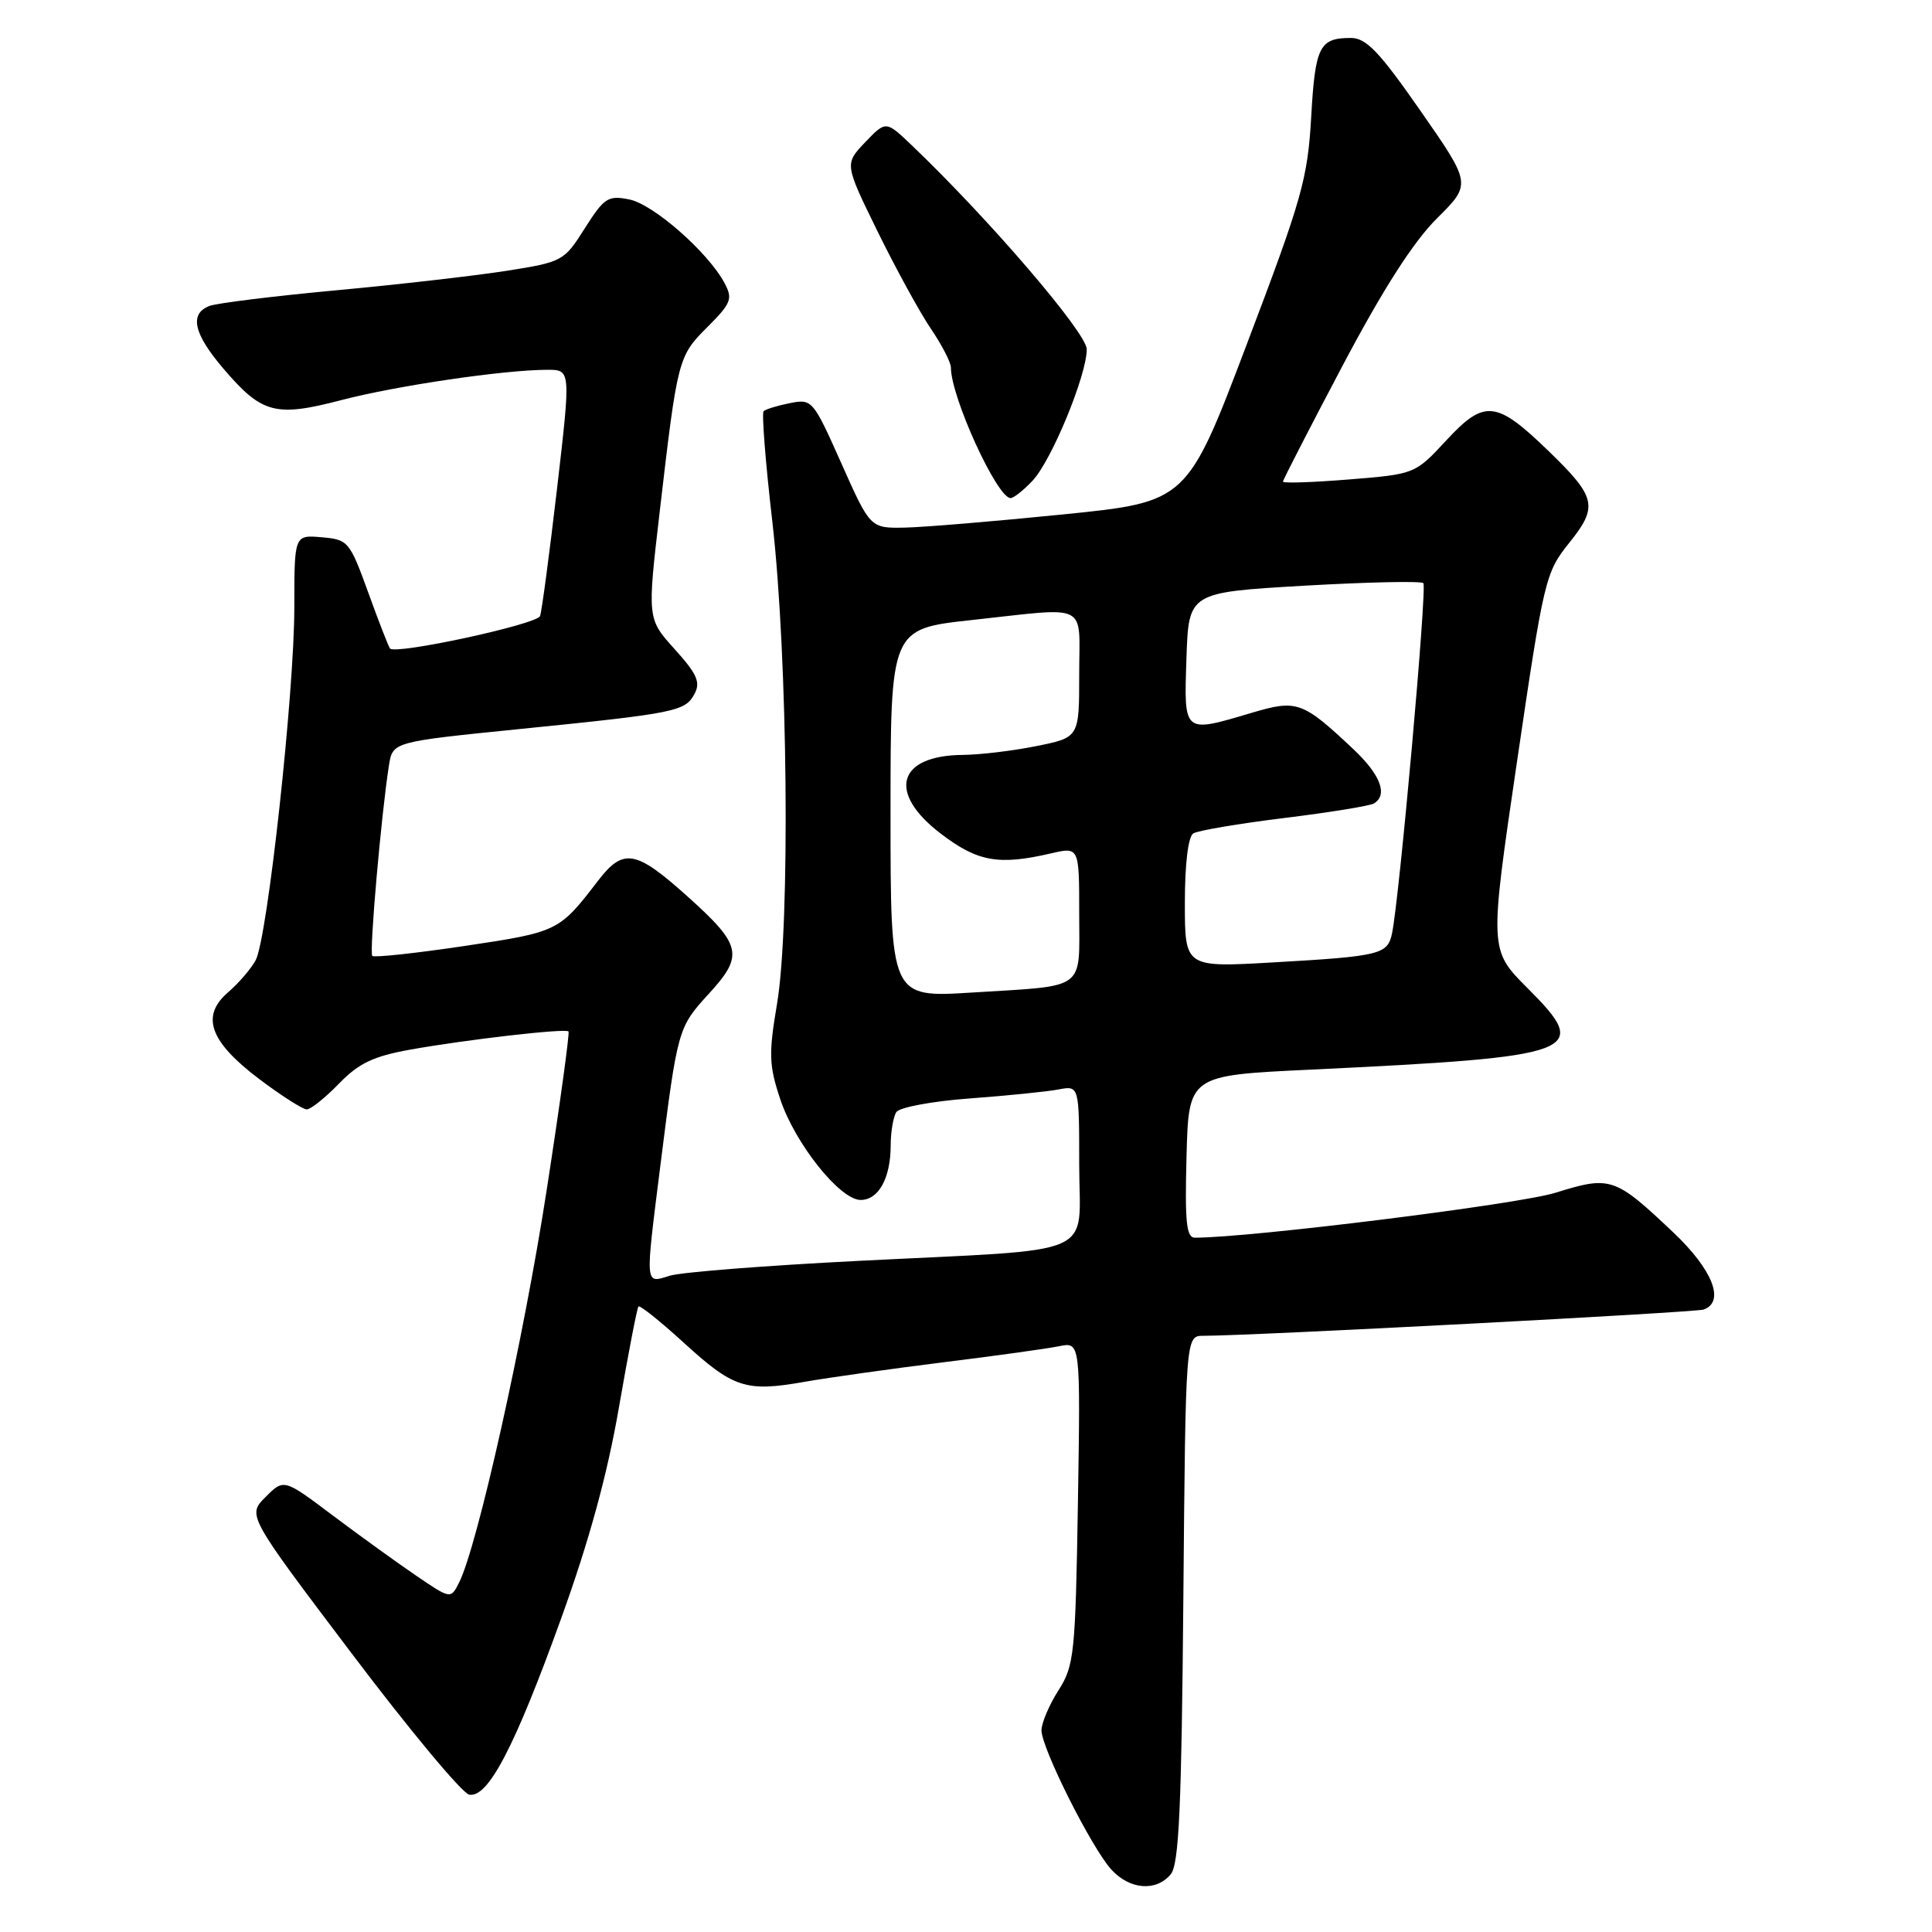 <?xml version="1.0" encoding="UTF-8" standalone="no"?>
<!DOCTYPE svg PUBLIC "-//W3C//DTD SVG 1.1//EN" "http://www.w3.org/Graphics/SVG/1.1/DTD/svg11.dtd" >
<svg xmlns="http://www.w3.org/2000/svg" xmlns:xlink="http://www.w3.org/1999/xlink" version="1.1" viewBox="0 0 256 256">
 <g >
 <path fill="currentColor"
d=" M 155.13 248.35 C 156.22 247.03 156.56 239.58 156.80 211.85 C 157.10 177.00 157.10 177.00 159.45 177.00 C 165.84 177.00 224.67 173.91 225.75 173.52 C 228.61 172.48 226.94 168.24 221.72 163.30 C 213.96 155.96 213.41 155.77 206.09 158.05 C 201.18 159.58 165.69 164.00 158.33 164.00 C 157.20 164.00 156.99 161.94 157.22 153.25 C 157.50 142.50 157.50 142.50 173.50 141.74 C 209.45 140.02 210.94 139.46 202.41 130.94 C 197.34 125.86 197.34 125.86 201.01 100.92 C 204.57 76.75 204.78 75.86 207.90 71.97 C 211.80 67.12 211.53 65.91 205.25 59.82 C 198.27 53.05 196.72 52.88 191.67 58.32 C 187.50 62.82 187.50 62.82 178.75 63.53 C 173.94 63.92 170.00 64.05 170.00 63.82 C 170.00 63.59 173.56 56.67 177.90 48.45 C 183.26 38.31 187.28 32.04 190.39 28.95 C 194.98 24.39 194.98 24.39 188.24 14.71 C 182.76 6.84 181.03 5.03 179.00 5.03 C 174.83 5.03 174.27 6.13 173.74 15.50 C 173.27 23.71 172.52 26.35 165.25 45.50 C 157.29 66.50 157.29 66.50 140.89 68.16 C 131.88 69.07 122.43 69.86 119.91 69.91 C 115.32 70.00 115.32 70.00 111.49 61.41 C 107.73 52.97 107.61 52.83 104.65 53.42 C 103.00 53.75 101.43 54.23 101.18 54.49 C 100.92 54.75 101.44 61.38 102.35 69.23 C 104.39 87.02 104.73 122.54 102.96 133.02 C 101.84 139.64 101.89 141.15 103.38 145.63 C 105.34 151.53 111.30 159.00 114.04 159.00 C 116.41 159.00 118.00 156.13 118.02 151.82 C 118.02 149.99 118.36 147.99 118.77 147.36 C 119.17 146.73 123.55 145.91 128.50 145.55 C 133.45 145.18 138.74 144.65 140.25 144.36 C 143.00 143.84 143.00 143.84 143.00 154.31 C 143.00 166.81 146.14 165.43 114.00 167.06 C 101.62 167.68 90.26 168.57 88.75 169.04 C 85.42 170.07 85.47 170.63 87.50 154.46 C 89.79 136.29 89.83 136.15 93.94 131.66 C 98.58 126.60 98.29 125.24 91.13 118.81 C 84.23 112.61 82.60 112.32 79.22 116.73 C 74.09 123.42 73.96 123.49 61.60 125.34 C 55.09 126.31 49.57 126.91 49.33 126.66 C 48.91 126.24 50.52 107.87 51.54 101.40 C 52.04 98.30 52.04 98.30 68.77 96.61 C 89.61 94.51 90.78 94.27 92.03 91.94 C 92.85 90.40 92.36 89.30 89.40 86.02 C 85.76 81.99 85.76 81.99 87.42 67.75 C 89.78 47.49 89.85 47.21 93.75 43.32 C 96.90 40.17 97.12 39.59 96.00 37.50 C 93.82 33.42 86.57 27.06 83.39 26.43 C 80.57 25.86 80.06 26.20 77.49 30.25 C 74.74 34.61 74.54 34.71 67.09 35.89 C 62.92 36.54 52.75 37.71 44.50 38.47 C 36.25 39.24 28.71 40.17 27.75 40.54 C 25.05 41.58 25.65 44.24 29.65 48.90 C 34.71 54.82 36.51 55.29 45.21 53.02 C 52.57 51.10 66.83 49.00 72.54 49.00 C 75.64 49.00 75.64 49.00 73.81 64.75 C 72.80 73.41 71.79 81.01 71.56 81.63 C 71.17 82.73 52.38 86.79 51.68 85.93 C 51.48 85.69 50.18 82.35 48.79 78.50 C 46.33 71.72 46.13 71.49 42.62 71.19 C 39.00 70.88 39.00 70.88 39.00 80.44 C 39.00 91.83 35.44 124.30 33.88 127.23 C 33.27 128.36 31.63 130.27 30.24 131.47 C 26.56 134.63 27.77 138.01 34.35 142.98 C 37.28 145.19 40.12 147.00 40.64 147.00 C 41.17 147.00 43.09 145.47 44.91 143.59 C 47.54 140.88 49.47 139.96 54.36 139.08 C 61.79 137.75 74.91 136.24 75.33 136.67 C 75.50 136.84 74.20 146.32 72.43 157.74 C 69.39 177.44 63.25 204.93 60.83 209.70 C 59.72 211.90 59.72 211.90 55.11 208.76 C 52.57 207.03 47.60 203.44 44.06 200.78 C 37.61 195.93 37.61 195.93 35.19 198.36 C 32.76 200.78 32.76 200.78 46.63 219.13 C 54.26 229.23 61.25 237.63 62.17 237.80 C 64.67 238.27 68.20 231.51 74.36 214.44 C 78.06 204.20 80.47 195.41 82.01 186.50 C 83.25 179.35 84.41 173.33 84.60 173.12 C 84.78 172.91 87.46 175.05 90.55 177.87 C 97.19 183.94 98.82 184.47 106.60 183.10 C 109.85 182.53 118.12 181.37 125.00 180.51 C 131.88 179.66 138.78 178.70 140.34 178.38 C 143.17 177.80 143.17 177.80 142.83 199.15 C 142.50 219.21 142.34 220.71 140.24 224.00 C 139.01 225.93 138.01 228.30 138.00 229.27 C 138.00 231.63 144.66 244.90 147.28 247.75 C 149.72 250.40 153.20 250.67 155.13 248.35 Z  M 136.83 63.68 C 139.35 61.00 144.00 49.71 144.00 46.28 C 144.00 44.12 131.02 28.99 120.80 19.24 C 117.39 15.98 117.39 15.98 114.64 18.85 C 111.90 21.72 111.90 21.72 116.29 30.68 C 118.71 35.61 121.88 41.40 123.34 43.55 C 124.80 45.70 126.00 48.02 126.00 48.70 C 126.00 52.61 132.12 66.00 133.91 66.00 C 134.32 66.00 135.63 64.96 136.83 63.68 Z  M 118.00 107.76 C 118.00 83.33 118.00 83.33 128.75 82.16 C 144.53 80.45 143.00 79.68 143.00 89.36 C 143.00 97.72 143.00 97.72 137.33 98.86 C 134.22 99.49 129.83 100.01 127.58 100.03 C 118.92 100.10 117.53 105.02 124.64 110.45 C 129.53 114.19 132.32 114.69 139.25 113.08 C 143.00 112.21 143.00 112.21 143.00 121.04 C 143.00 131.39 144.13 130.56 128.75 131.52 C 118.00 132.19 118.00 132.19 118.00 107.76 Z  M 157.00 119.66 C 157.00 114.45 157.44 110.85 158.12 110.43 C 158.73 110.05 164.16 109.13 170.17 108.39 C 176.19 107.65 181.54 106.78 182.06 106.46 C 183.93 105.31 182.93 102.67 179.35 99.29 C 172.61 92.94 171.86 92.67 165.90 94.44 C 156.74 97.16 156.88 97.28 157.21 87.25 C 157.50 78.50 157.50 78.50 172.78 77.61 C 181.19 77.13 188.31 76.97 188.60 77.27 C 189.12 77.78 185.43 119.01 184.45 123.68 C 183.87 126.47 182.90 126.71 168.75 127.52 C 157.00 128.20 157.00 128.20 157.00 119.66 Z "/>
</g>
</svg>
